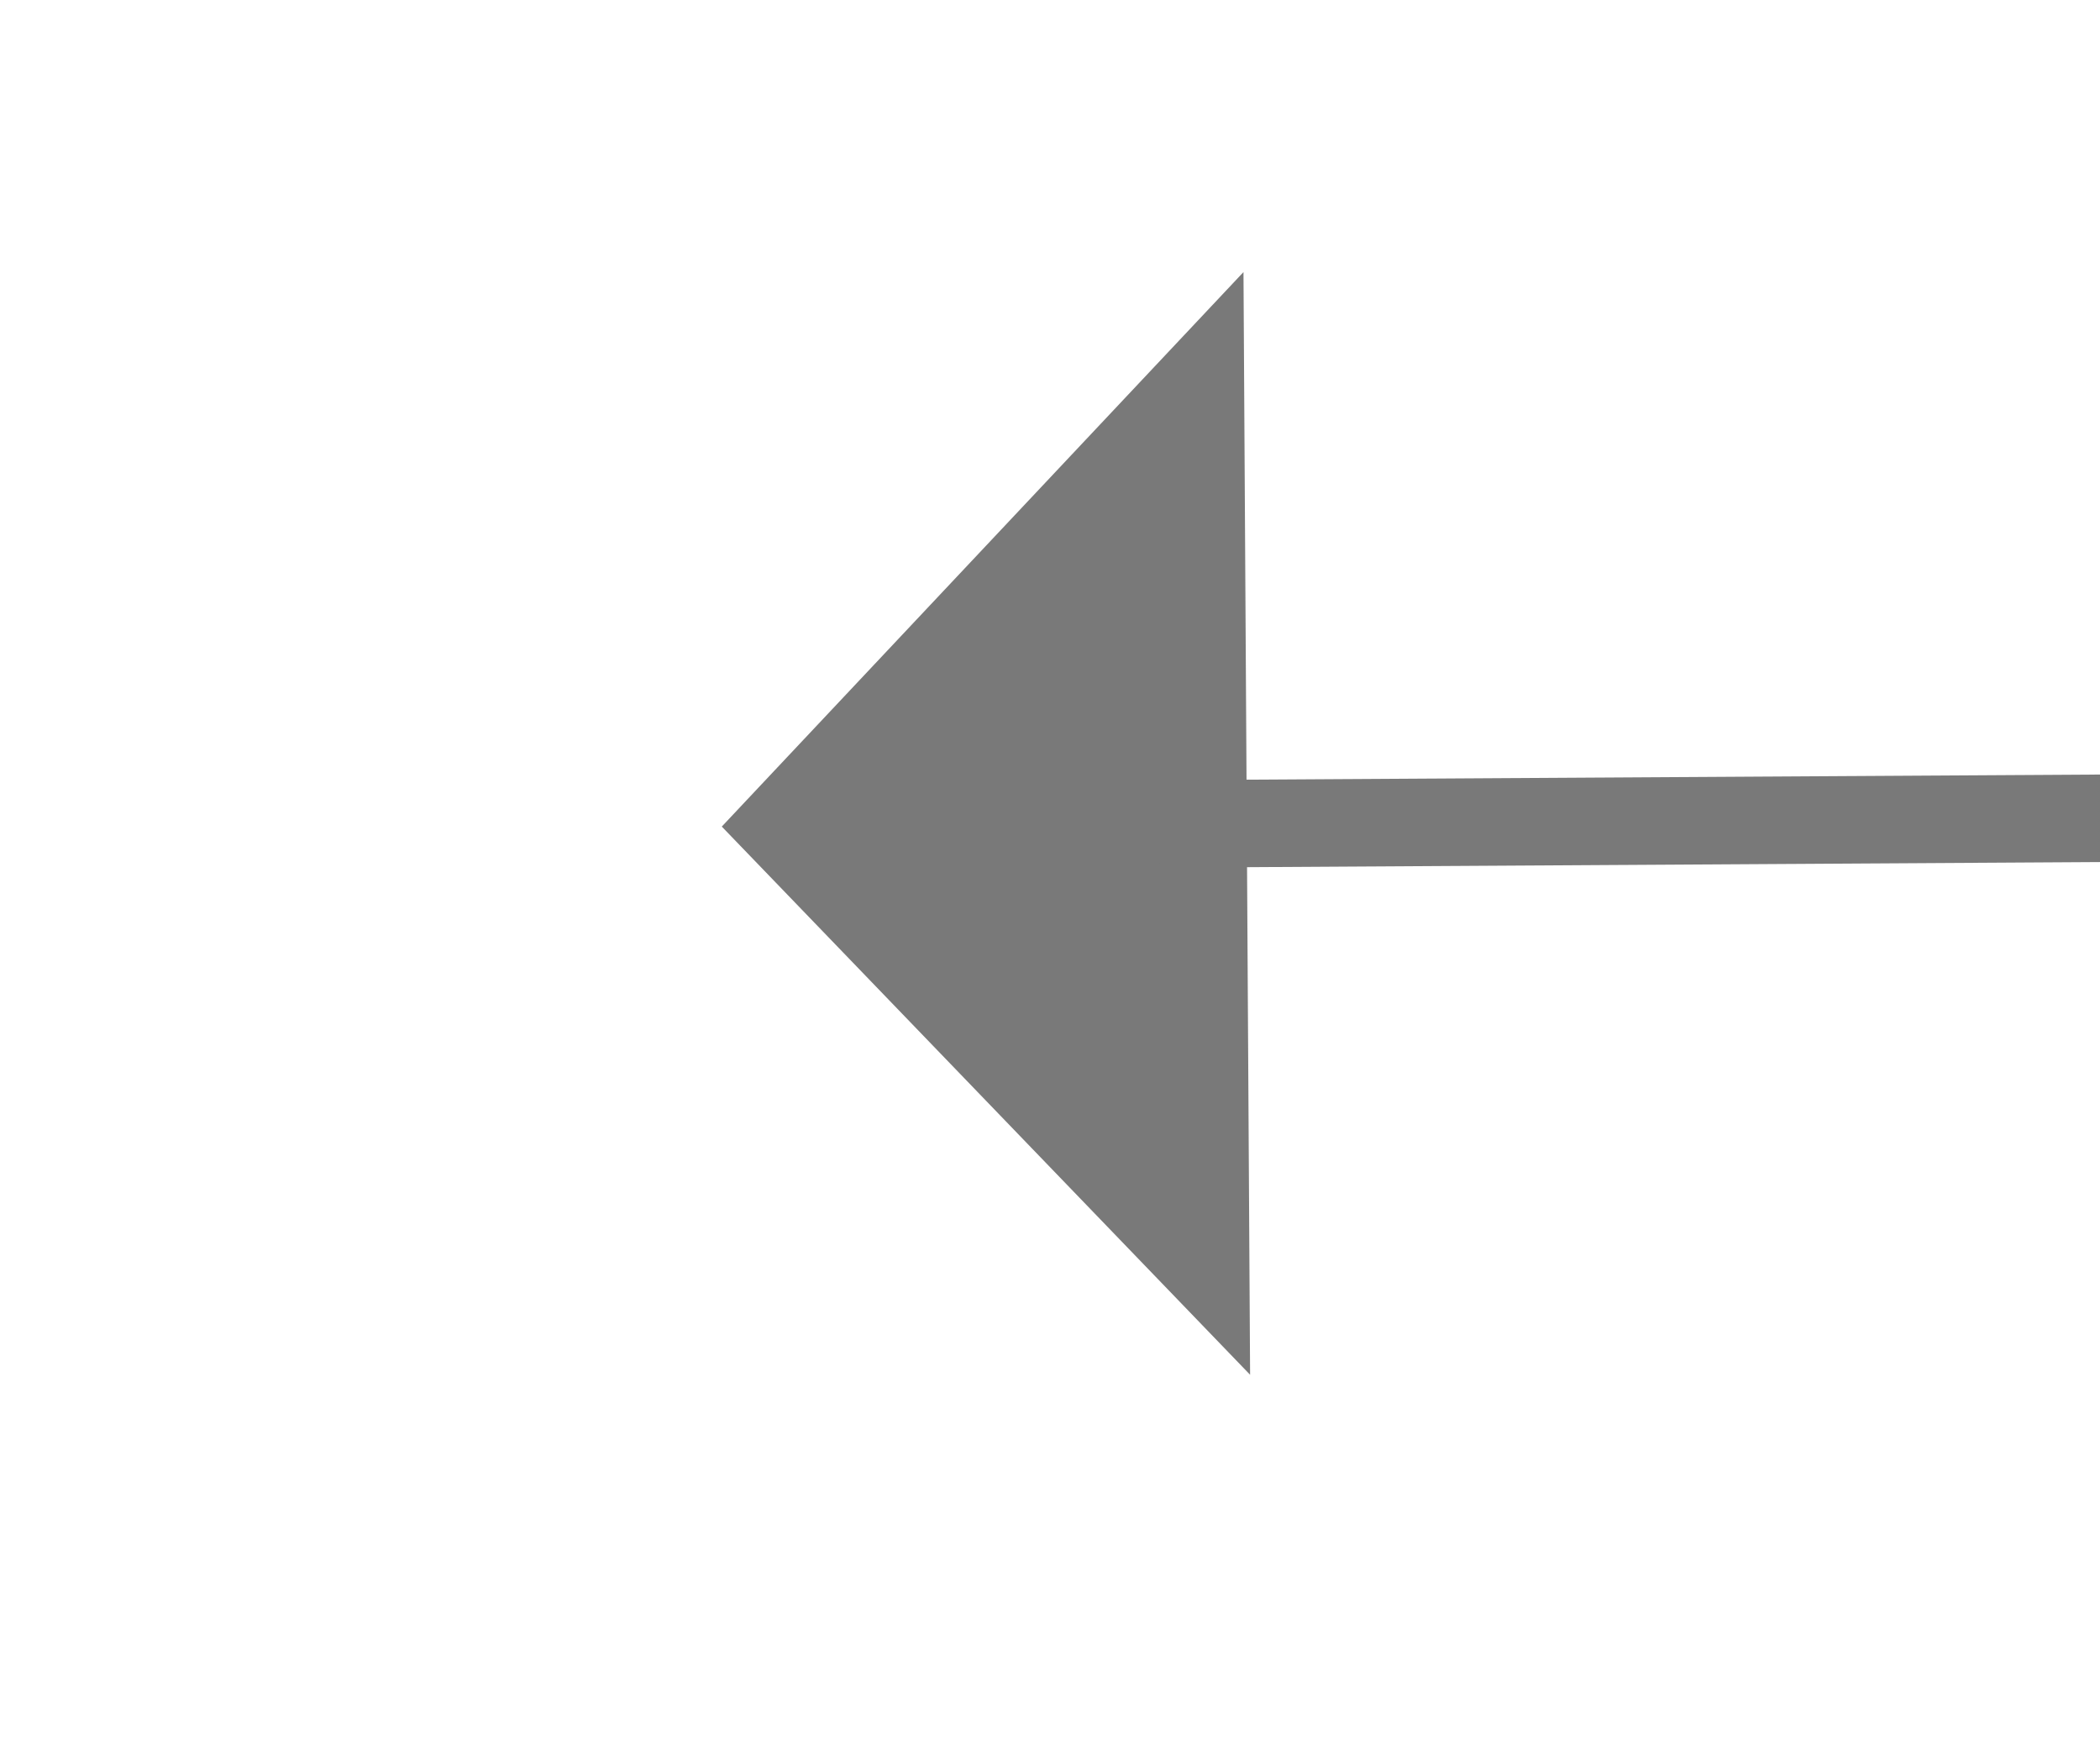 ﻿<?xml version="1.0" encoding="utf-8"?>
<svg version="1.1" xmlns:xlink="http://www.w3.org/1999/xlink" width="24px" height="20px" preserveAspectRatio="xMinYMid meet" viewBox="3816 2361  24 18" xmlns="http://www.w3.org/2000/svg">
  <g transform="matrix(-1 0 0 -1 7656 4740 )">
    <path d="M 3826 2376.8  L 3832 2370.5  L 3826 2364.2  L 3826 2376.8  Z " fill-rule="nonzero" fill="#797979" stroke="none" transform="matrix(1 -0.006 0.006 1 -14.472 23.047 )" />
    <path d="M 3667 2370.5  L 3827 2370.5  " stroke-width="1" stroke="#797979" fill="none" transform="matrix(1 -0.006 0.006 1 -14.472 23.047 )" />
  </g>
</svg>